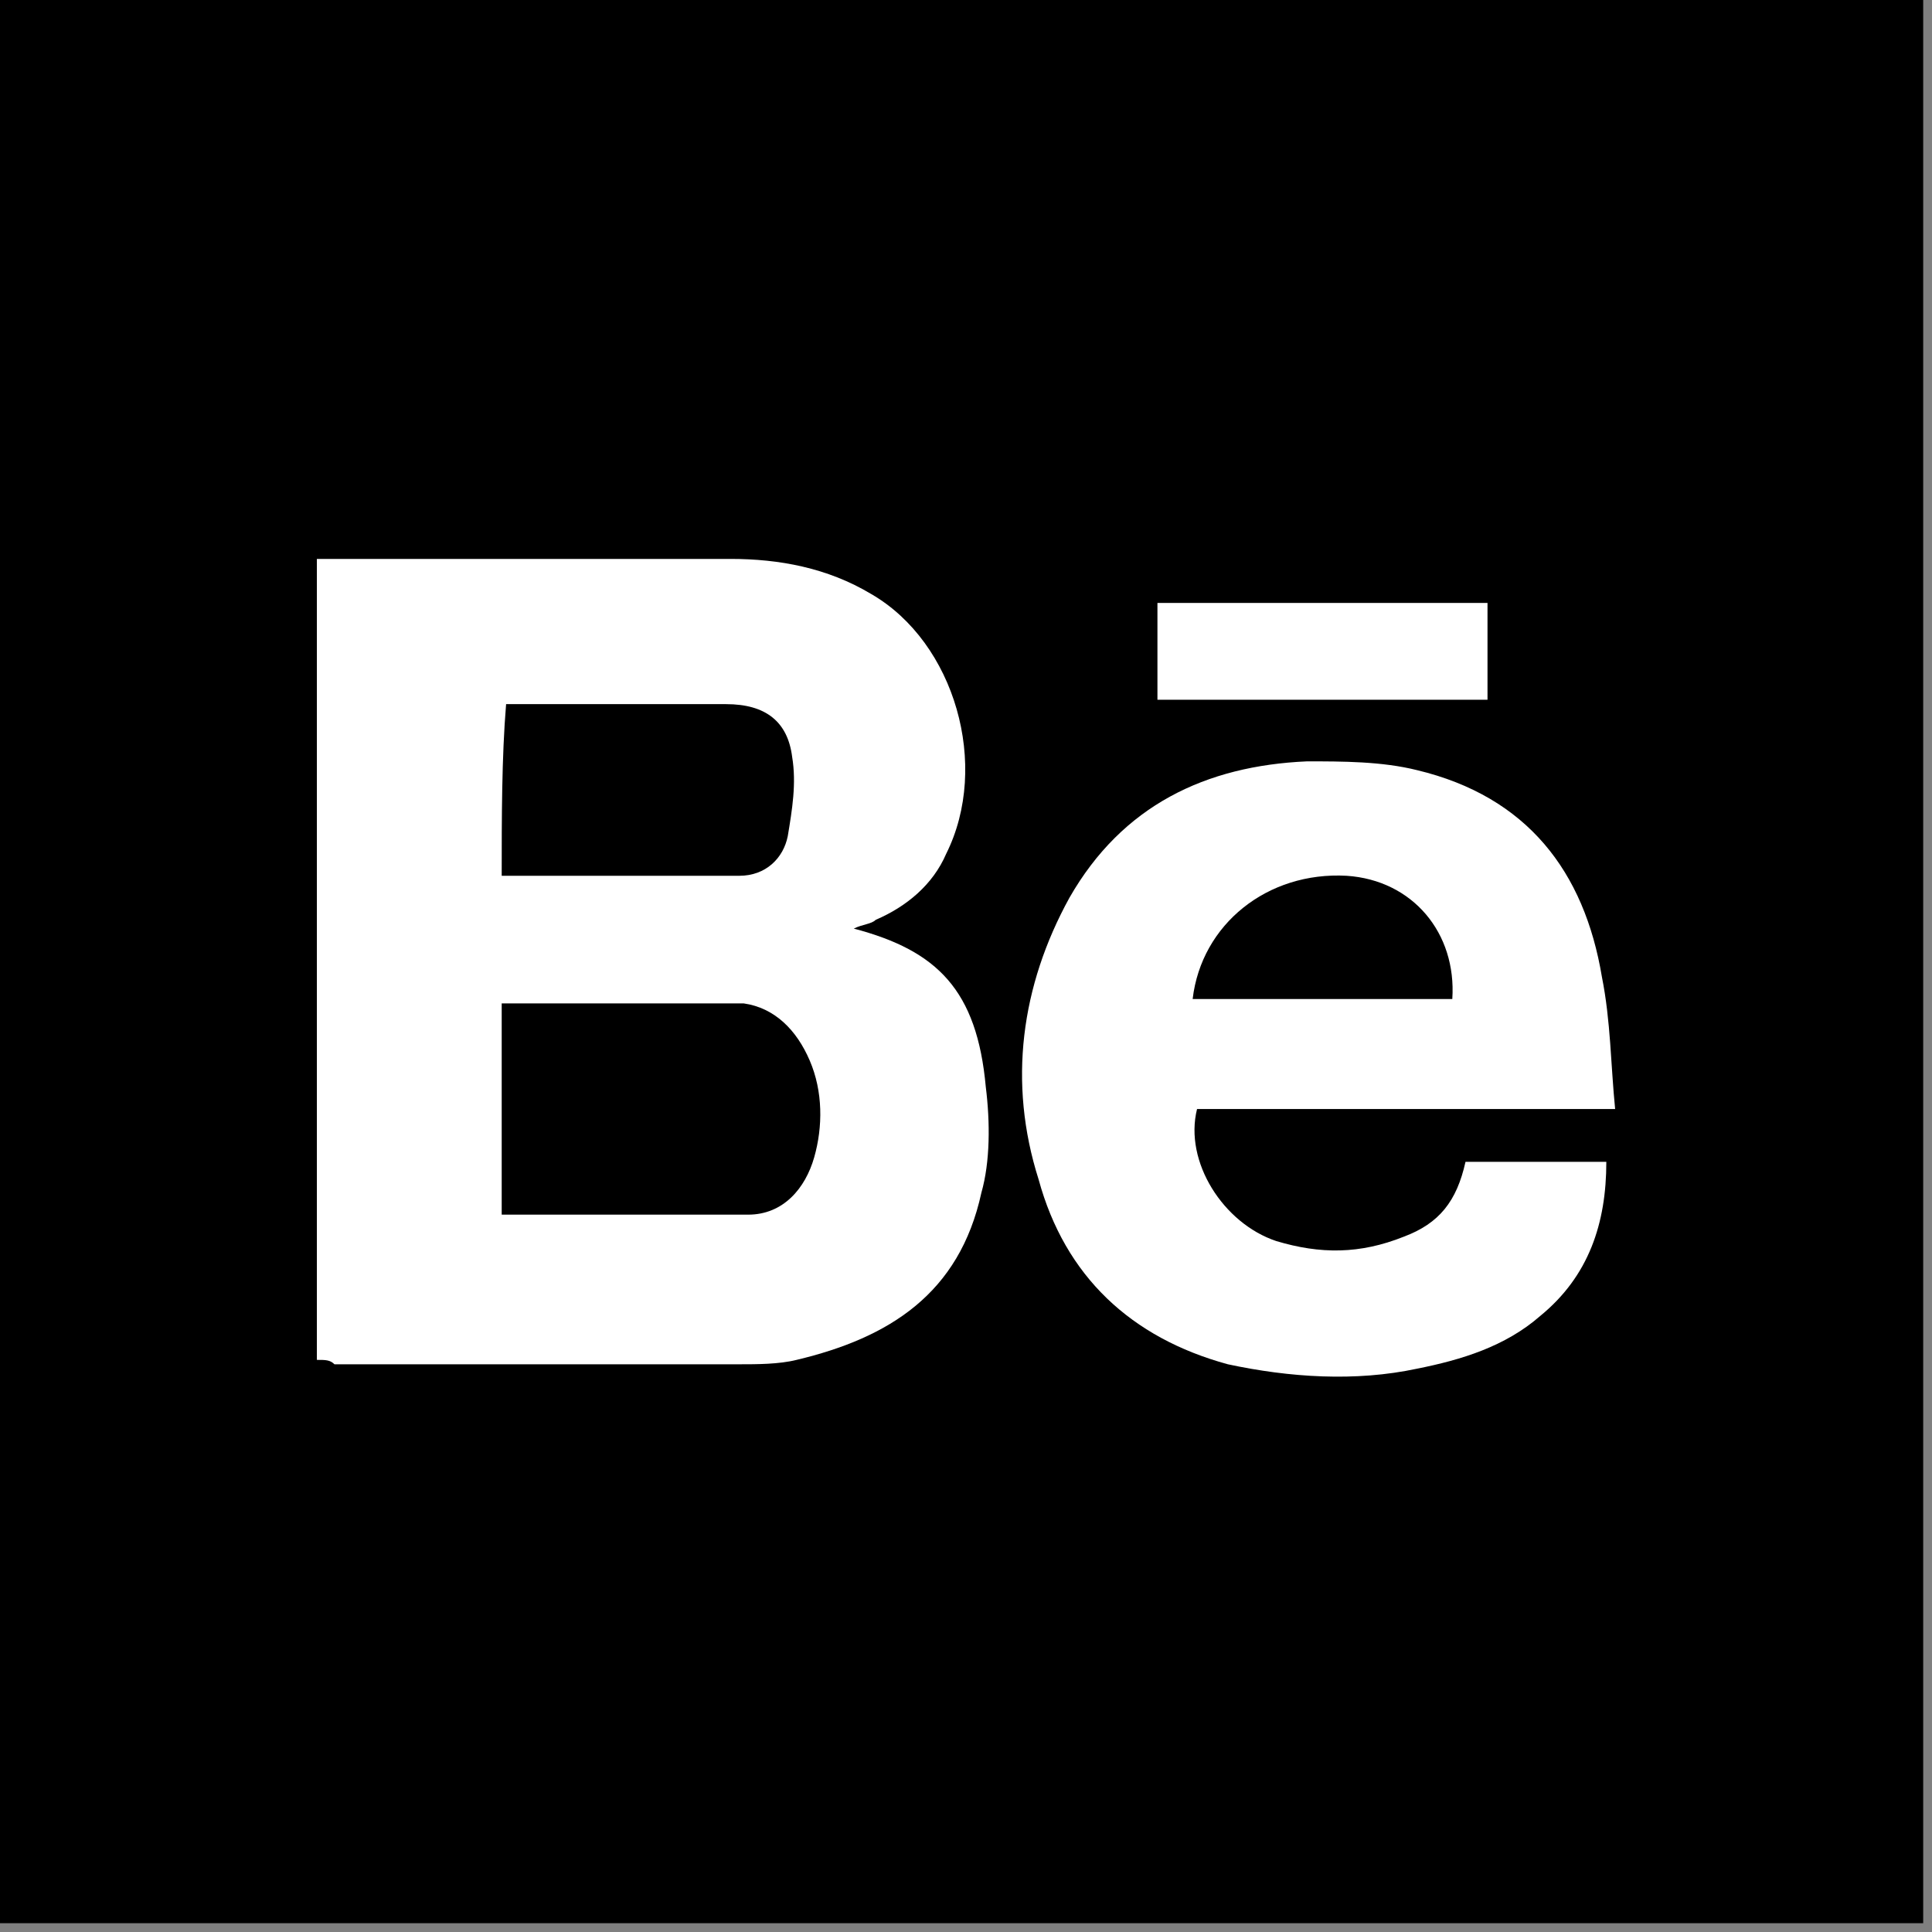 <?xml version="1.0" encoding="utf-8"?>
<!-- Generator: Adobe Illustrator 22.1.0, SVG Export Plug-In . SVG Version: 6.00 Build 0)  -->
<svg version="1.1" id="Layer_1" xmlns="http://www.w3.org/2000/svg" xmlns:xlink="http://www.w3.org/1999/xlink" x="0px" y="0px"
	 viewBox="0 0 43.9 43.9" style="enable-background:new 0 0 43.9 43.9;" xml:space="preserve">
<rect x="0" y="0" width="43.9" height="43.9" fill="#808080" stroke="none"/>
<style type="text/css">
	.st0{fill:#FFFFFF;}
</style>
<circle cx="89" cy="21.8" r="22"/>
<rect width="43.7" height="43.7"/>
<g>
	<path class="st0" d="M7.2,30.9c0-6.1,0-12.1,0-18.2c0.2,0,0.3,0,0.5,0c3,0,5.9,0,8.9,0c1.1,0,2.2,0.2,3.2,0.8
		c1.9,1.1,2.7,3.9,1.7,5.9c-0.3,0.7-0.9,1.2-1.6,1.5c-0.1,0.1-0.3,0.1-0.5,0.2c1.9,0.5,2.8,1.4,3,3.6c0.1,0.8,0.1,1.7-0.1,2.4
		c-0.5,2.3-2.1,3.3-4.2,3.8c-0.4,0.1-0.9,0.1-1.3,0.1c-3.1,0-6.1,0-9.2,0C7.5,30.9,7.4,30.9,7.2,30.9z M11.4,22.8c0,1.6,0,3.2,0,4.8
		c1.9,0,3.7,0,5.6,0c0.8,0,1.3-0.6,1.5-1.3c0.2-0.7,0.2-1.5-0.1-2.2c-0.3-0.7-0.8-1.2-1.5-1.3C15.1,22.8,13.2,22.8,11.4,22.8z
		 M11.4,19.9c1.8,0,3.6,0,5.4,0c0.6,0,1-0.4,1.1-0.9c0.1-0.6,0.2-1.2,0.1-1.8c-0.1-0.8-0.6-1.2-1.5-1.2c-1.3,0-2.6,0-3.8,0
		c-0.4,0-0.8,0-1.2,0C11.4,17.2,11.4,18.6,11.4,19.9z"/>
	<path class="st0" d="M36.7,25.2c-3.3,0-6.4,0-9.5,0c-0.3,1.2,0.6,2.6,1.8,3c1,0.3,1.9,0.3,2.9-0.1c0.8-0.3,1.2-0.8,1.4-1.7
		c1.1,0,2.1,0,3.2,0c0,1.4-0.4,2.6-1.5,3.5c-0.8,0.7-1.8,1-2.8,1.2c-1.4,0.3-2.9,0.2-4.3-0.1c-2.2-0.6-3.7-2-4.3-4.2
		c-0.7-2.2-0.4-4.4,0.7-6.4c1.2-2.1,3.1-3,5.4-3.1c0.8,0,1.7,0,2.5,0.2c2.5,0.6,3.8,2.3,4.2,4.7C36.6,23.2,36.6,24.2,36.7,25.2z
		 M27.1,22.7c2,0,4,0,5.9,0c0.1-1.5-0.9-2.7-2.4-2.8C28.8,19.8,27.3,21,27.1,22.7z"/>
	<path class="st0" d="M26.3,15.9c0-0.7,0-1.4,0-2.2c2.5,0,5,0,7.5,0c0,0.7,0,1.4,0,2.2C31.3,15.9,28.8,15.9,26.3,15.9z"/>
</g>
</svg>
